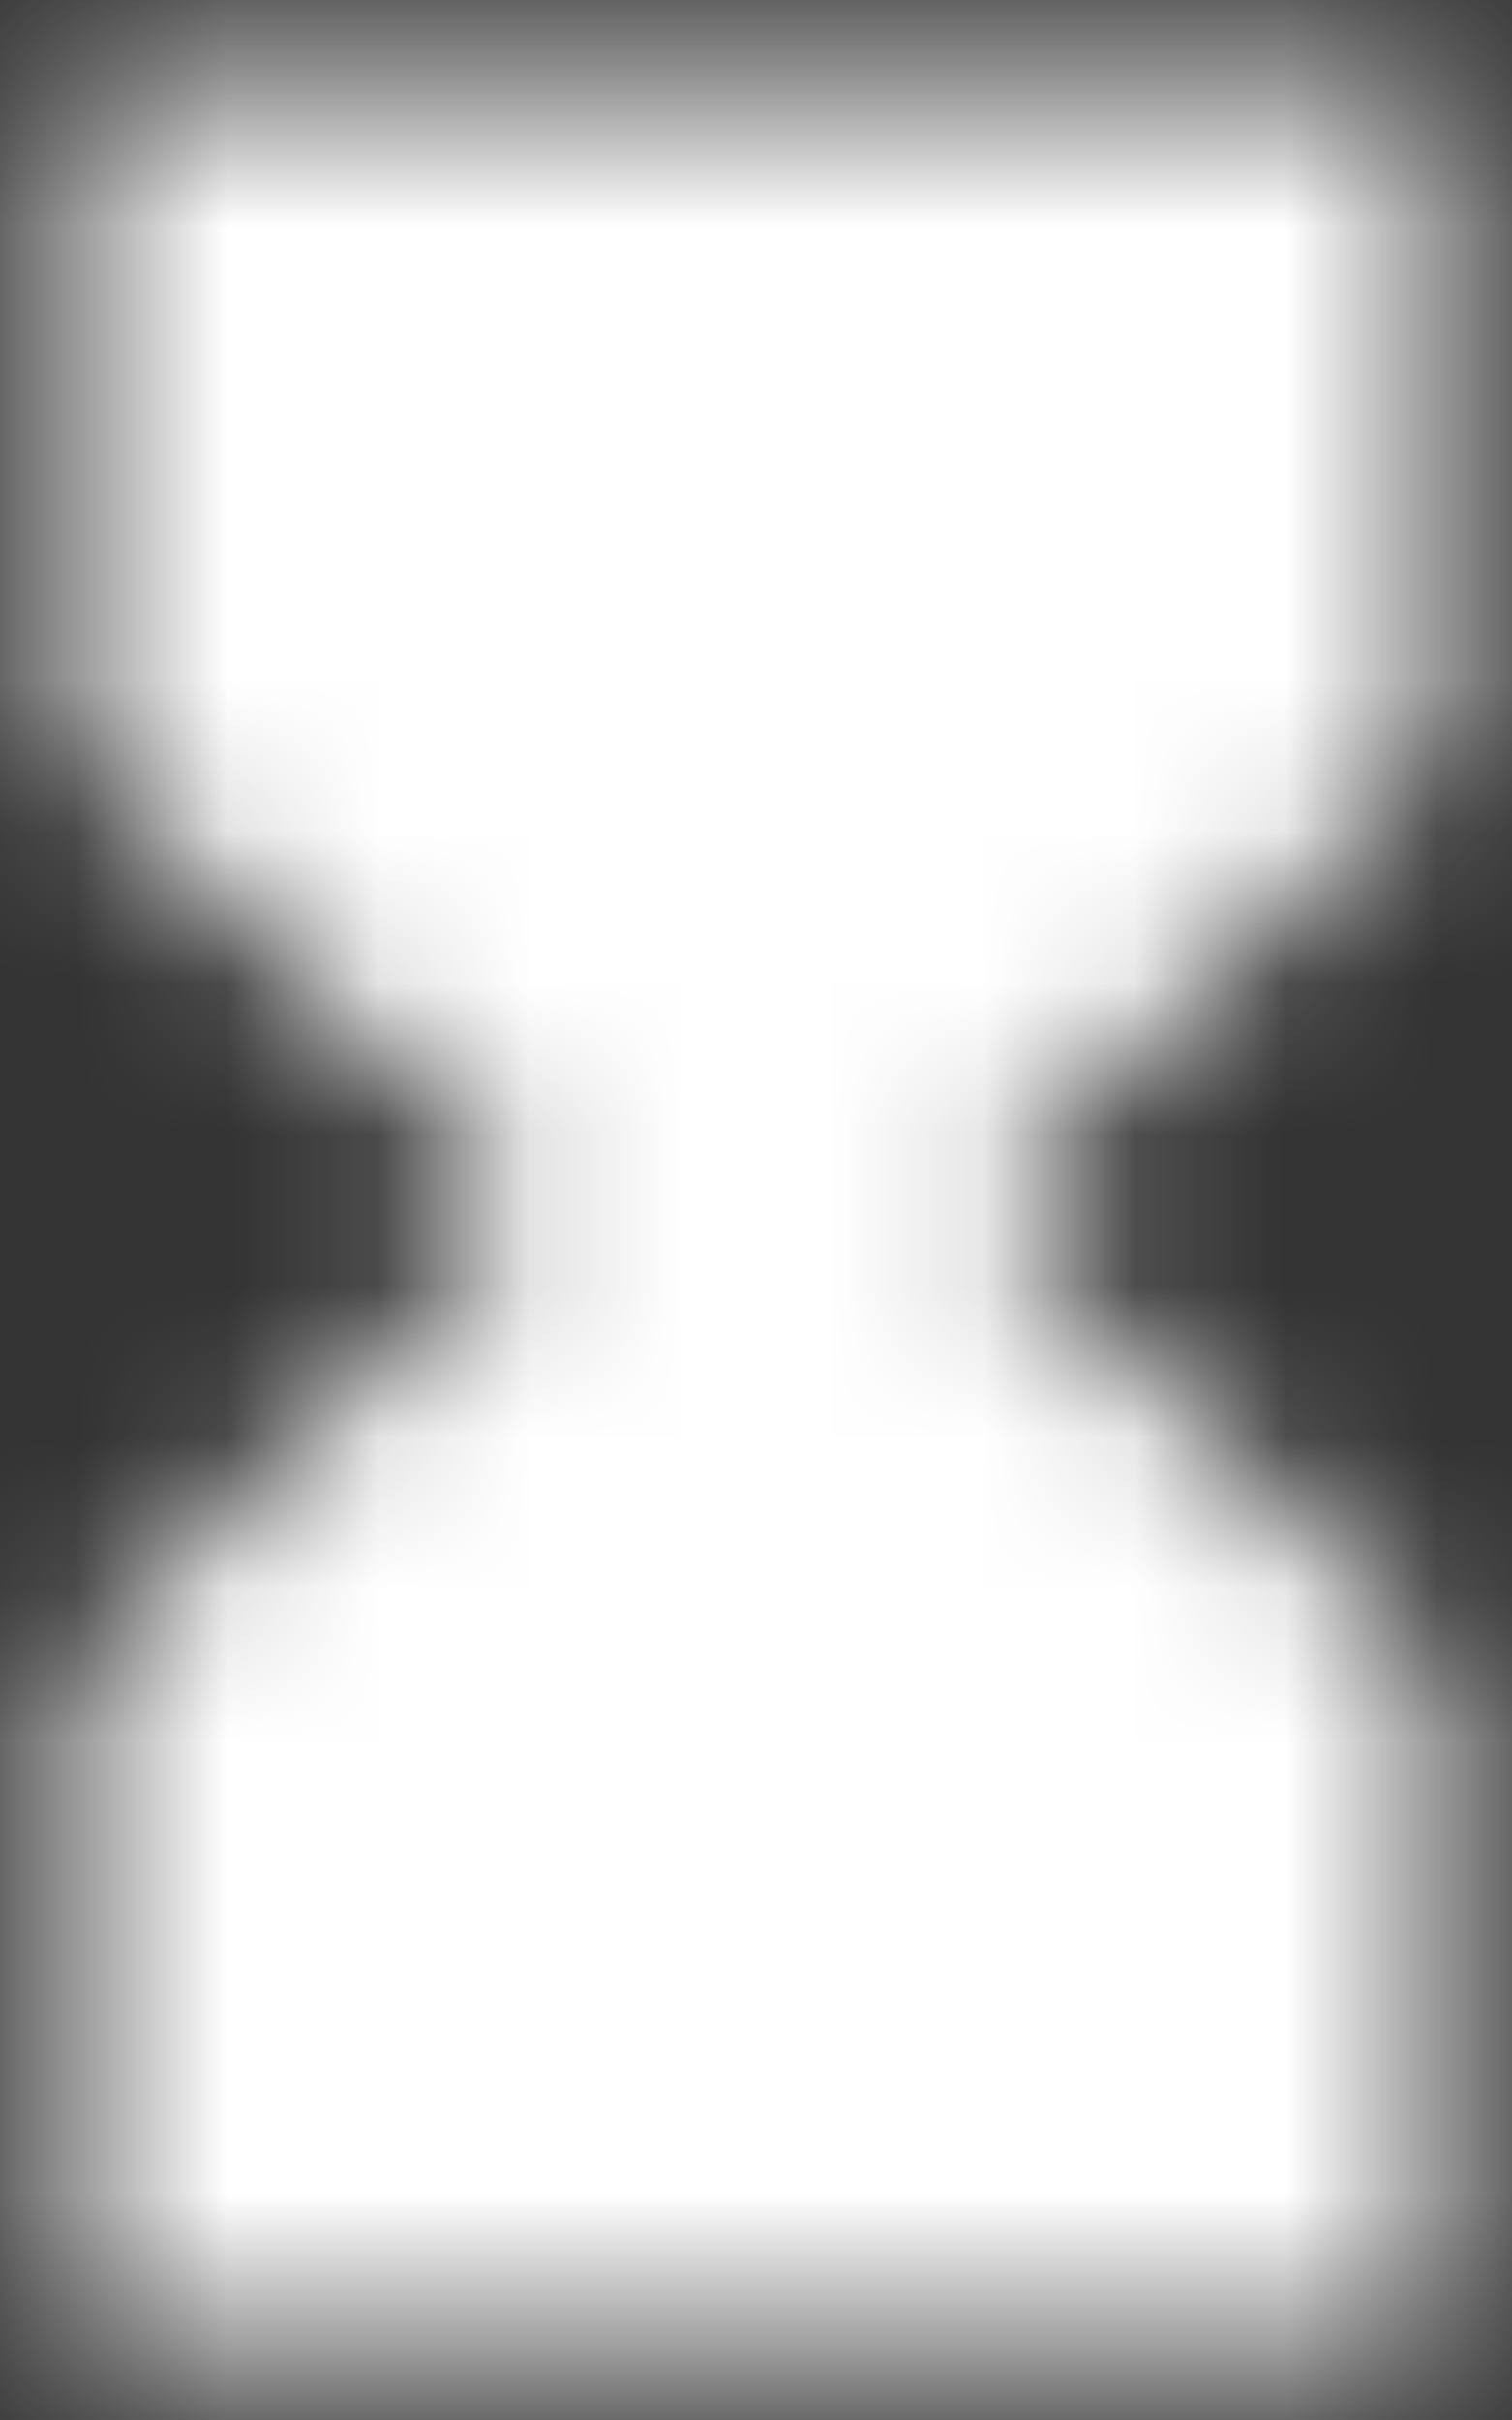 <?xml version="1.0" encoding="UTF-8"?>
<svg width="10px" height="16px" viewBox="0 0 10 16" version="1.1" xmlns="http://www.w3.org/2000/svg" xmlns:xlink="http://www.w3.org/1999/xlink">
    <rect x="0" y="0" width="10" height="16" fill="#333333" stroke="none"/>
    <!-- Generator: Sketch 51.2 (57519) - http://www.bohemiancoding.com/sketch -->
    <title>ic_History</title>
    <desc>Created with Sketch.</desc>
    <defs>
        <polygon id="path-1" points="4.5 1.5 4.5 6 4.508 6 4.5 6.008 7.5 9 4.5 12 4.508 12.008 4.5 12.008 4.5 16.5 13.5 16.5 13.5 12.008 13.492 12.008 13.5 12 10.5 9 13.5 6.008 13.492 6 13.5 6 13.5 1.5"></polygon>
        <rect id="path-3" x="0" y="0" width="38" height="38"></rect>
    </defs>
    <g id="Registered" stroke="none" stroke-width="1" fill="none" fill-rule="evenodd">
        <g id="Handprinter---Actions-Page---History" transform="translate(-550, -107)">
            <g id="Group-15" transform="translate(0, 90)">
                <g id="Group-14" transform="translate(131, 15)">
                    <g id="Group-13" transform="translate(415, 0)">
                        <g id="ic_hourglass_full" transform="translate(0, 1)">
                            <mask id="mask-2" fill="white">
                                <use xlink:href="#path-1"></use>
                            </mask>
                            <g id="Mask"></g>
                            <g id="Colors/Black-Copy-6" mask="url(#mask-2)">
                                <g transform="translate(-9.75, -9.75)">
                                    <mask id="mask-4" fill="white">
                                        <use xlink:href="#path-3"></use>
                                    </mask>
                                    <use id="Black" stroke="none" fill="#FFFFFF" fill-rule="evenodd" xlink:href="#path-3"></use>
                                </g>
                            </g>
                        </g>
                    </g>
                </g>
            </g>
        </g>
    </g>
</svg>